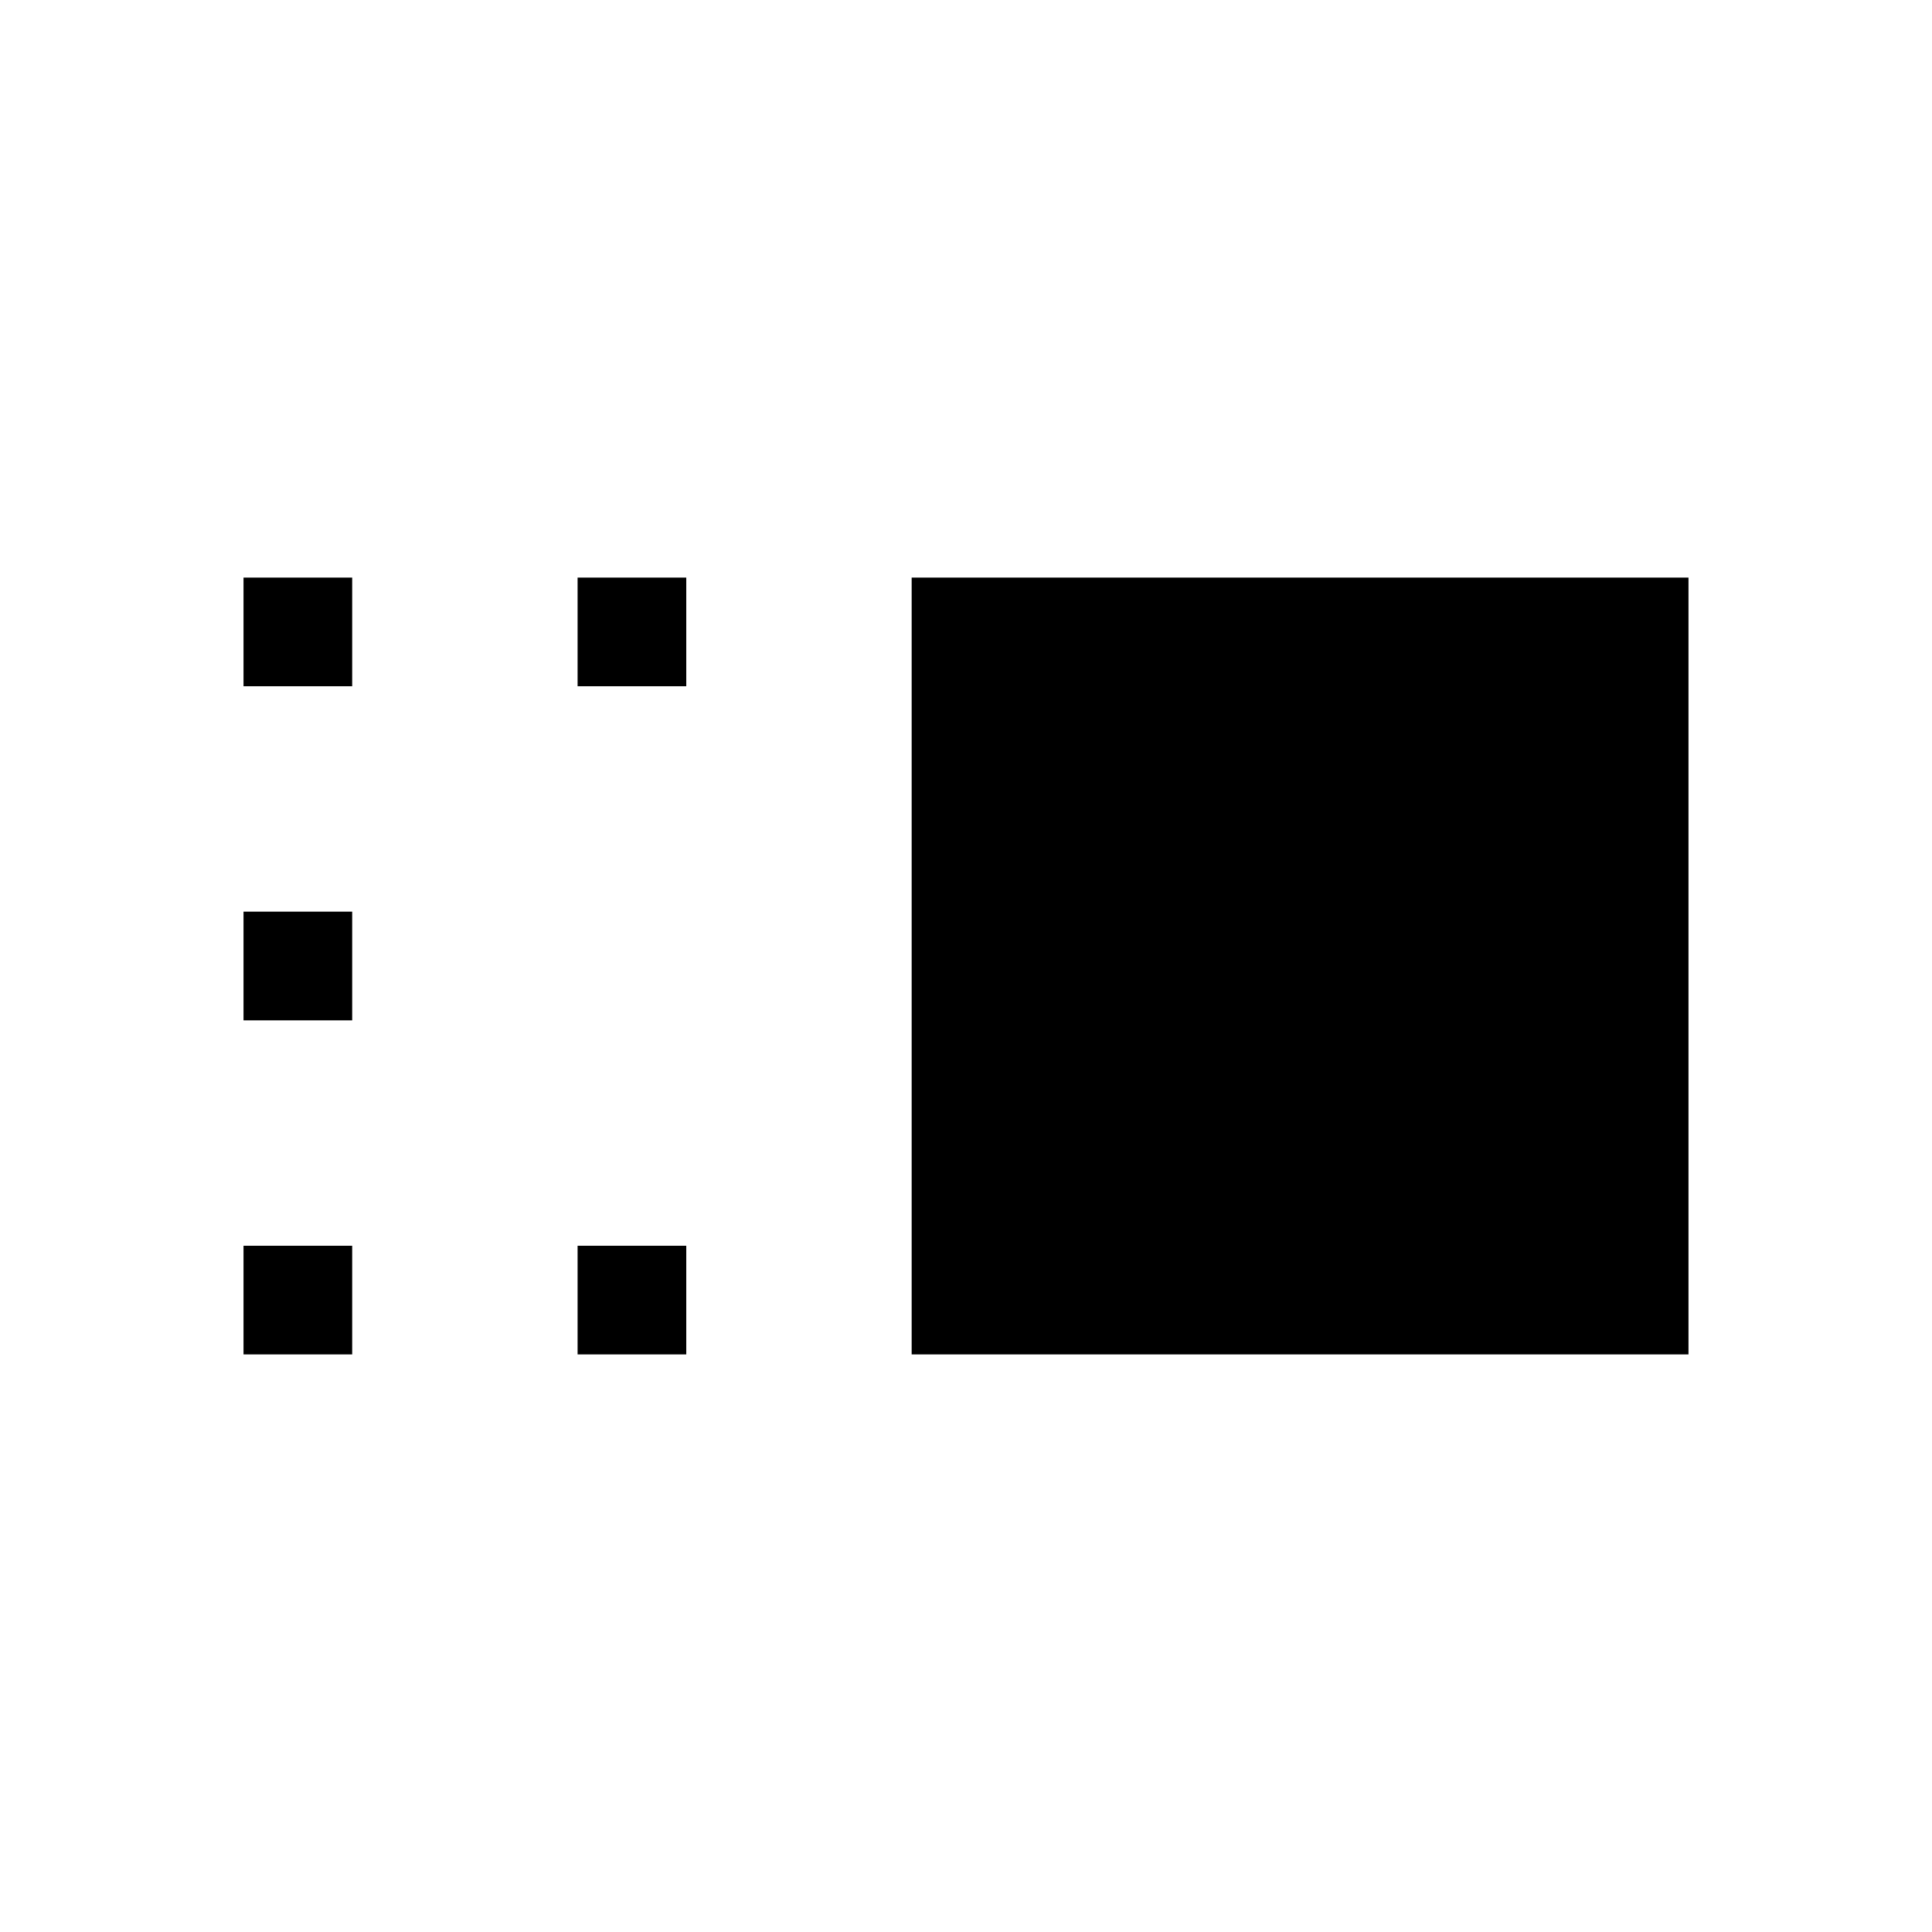 <svg xmlns="http://www.w3.org/2000/svg" height="24" viewBox="0 96 960 960" width="24"><path d="M453 769V383h386v386H453Zm-166 0v-54h54v54h-54Zm0-332v-54h54v54h-54ZM121 769v-54h54v54h-54Zm0-166v-54h54v54h-54Zm0-166v-54h54v54h-54Z"/></svg>